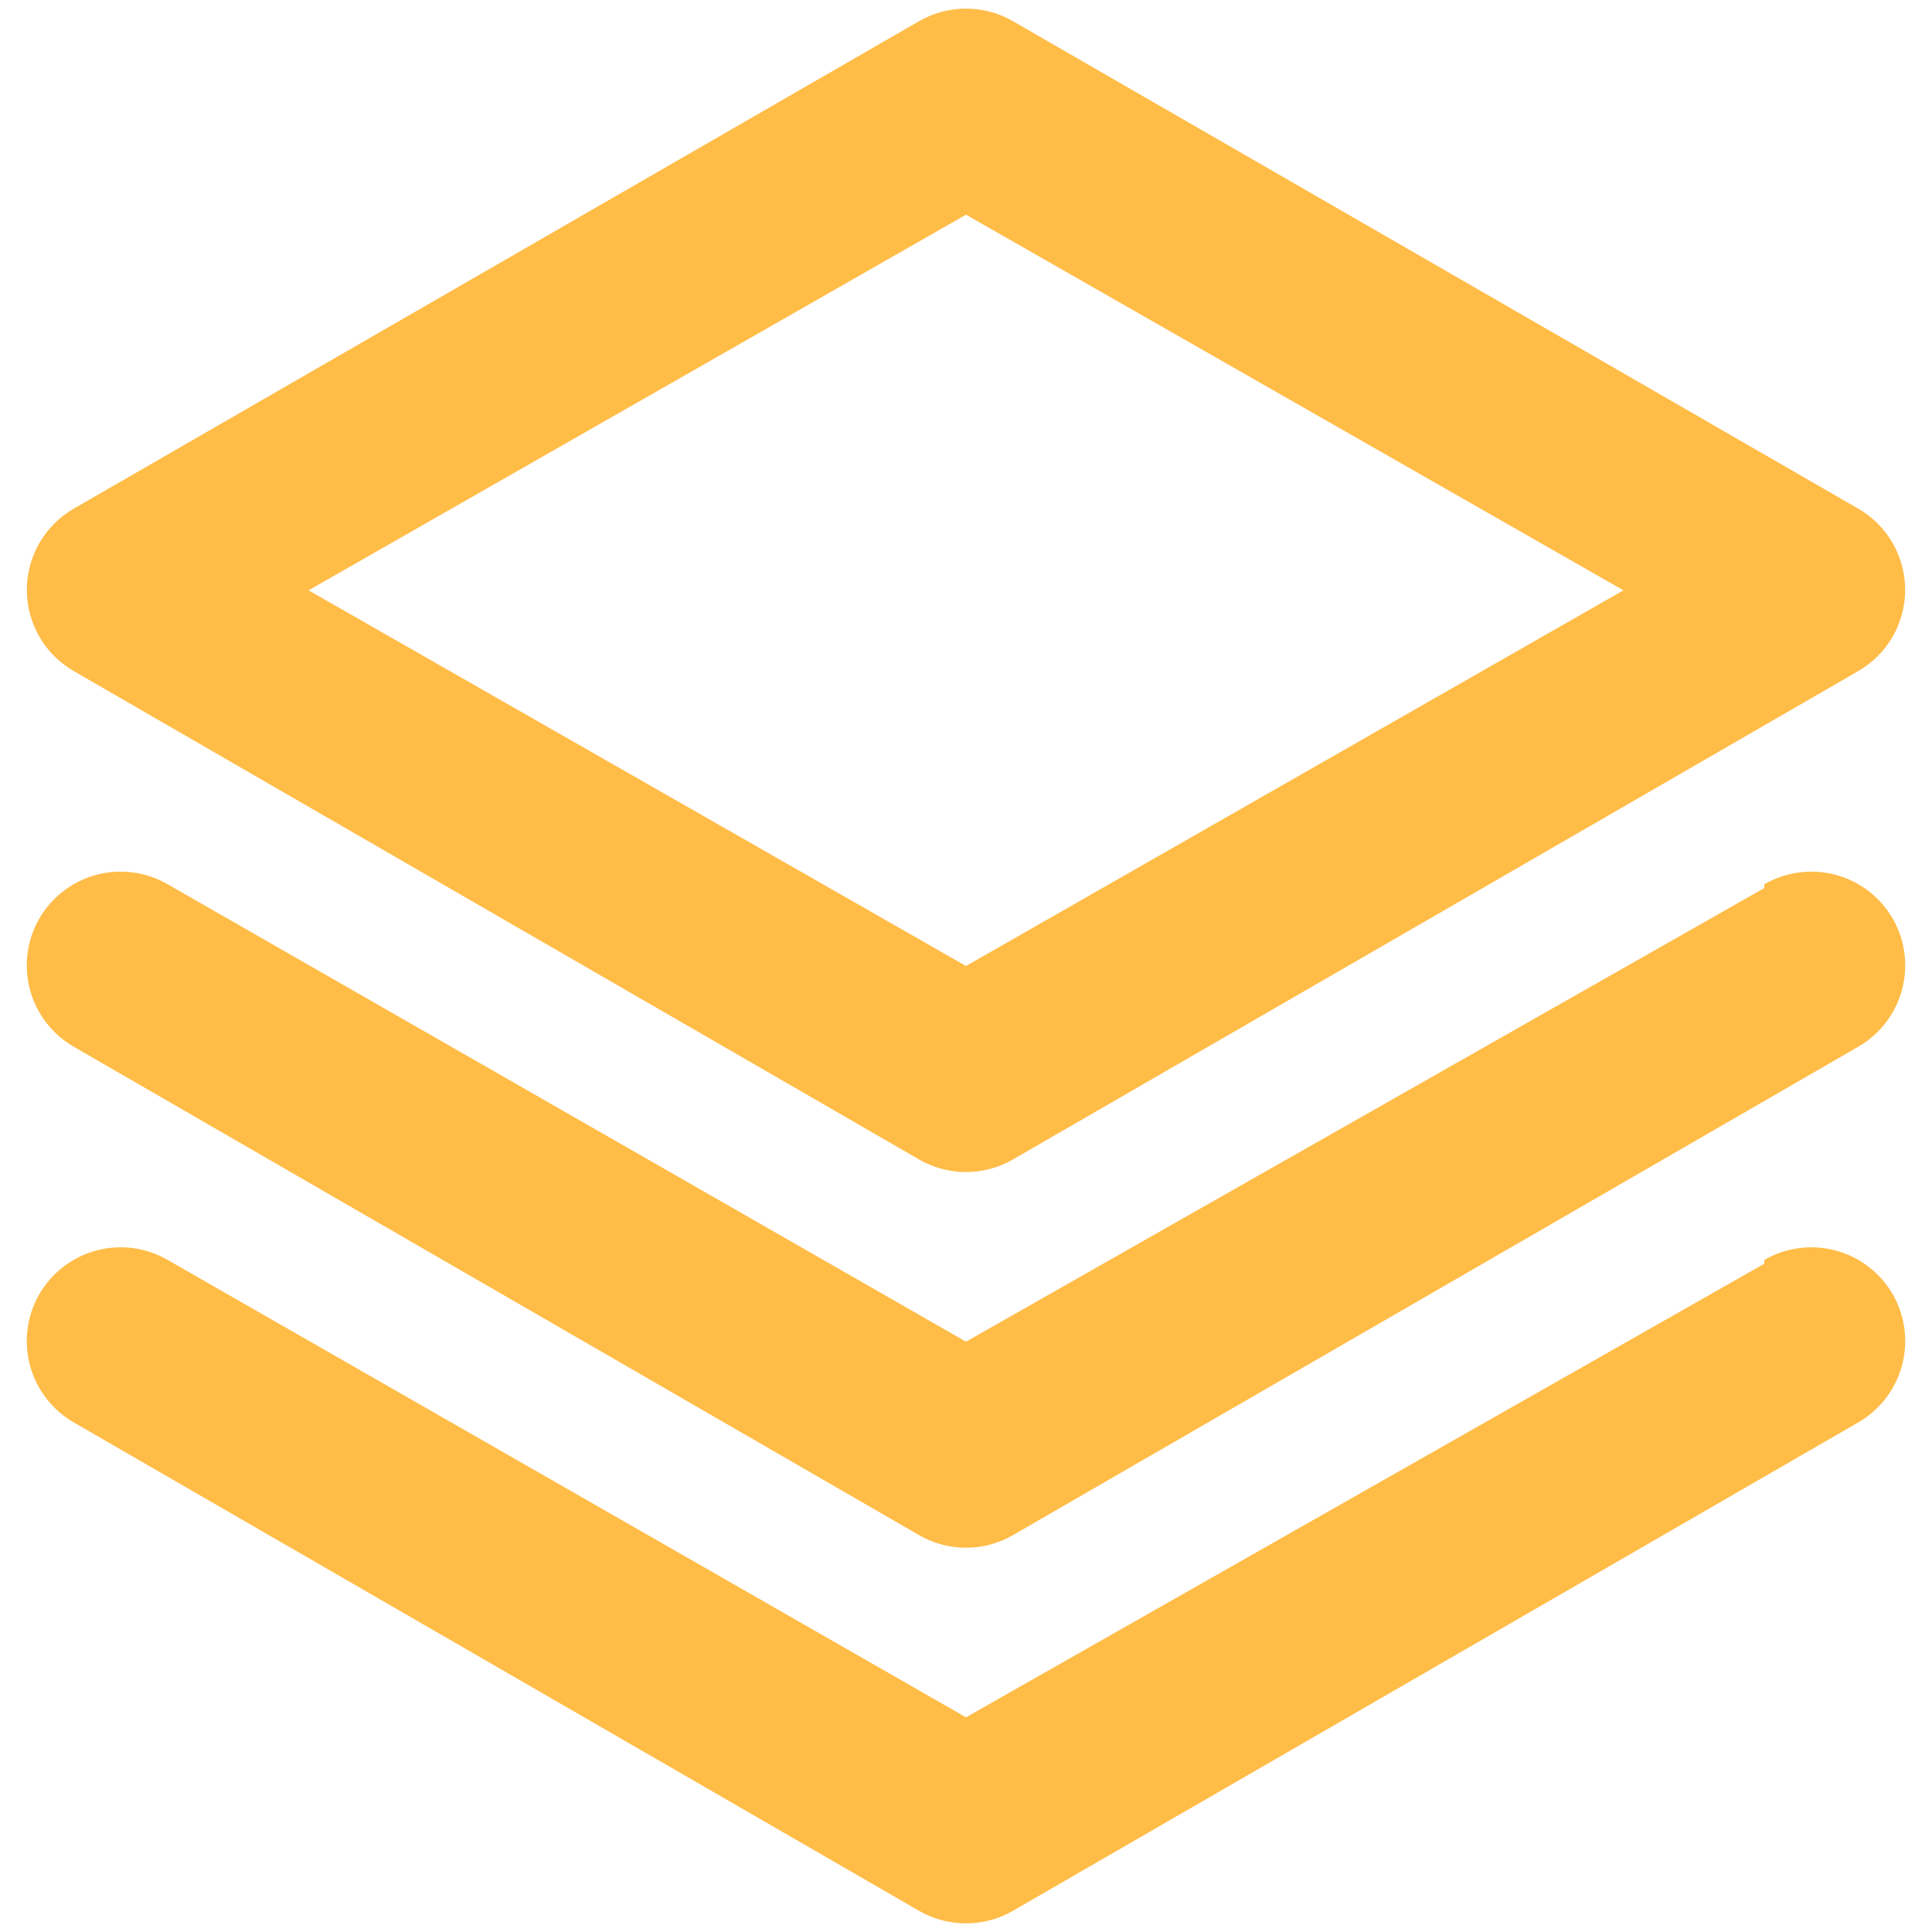 <svg width="60" height="60" viewBox="0 0 60 60" fill="none" xmlns="http://www.w3.org/2000/svg">
<path d="M2.292 20.842L28.542 36.008C28.985 36.264 29.488 36.399 30 36.399C30.512 36.399 31.015 36.264 31.458 36.008L57.708 20.842C58.149 20.587 58.516 20.222 58.772 19.782C59.027 19.342 59.164 18.842 59.167 18.333C59.169 17.819 59.035 17.314 58.779 16.868C58.523 16.423 58.153 16.053 57.708 15.796L31.458 0.658C31.015 0.402 30.512 0.268 30 0.268C29.488 0.268 28.985 0.402 28.542 0.658L2.292 15.796C1.847 16.053 1.477 16.423 1.221 16.868C0.965 17.314 0.831 17.819 0.833 18.333C0.836 18.842 0.973 19.342 1.228 19.782C1.484 20.222 1.851 20.587 2.292 20.842ZM30 6.667L50.417 18.333L30 30L9.583 18.333L30 6.667ZM54.792 27.579L30 41.667L5.208 27.462C4.875 27.27 4.508 27.145 4.126 27.095C3.745 27.044 3.357 27.07 2.986 27.171C2.614 27.271 2.267 27.444 1.962 27.679C1.658 27.914 1.403 28.207 1.212 28.542C0.832 29.211 0.732 30.004 0.934 30.747C1.137 31.491 1.625 32.124 2.292 32.508L28.542 47.675C28.985 47.931 29.488 48.066 30 48.066C30.512 48.066 31.015 47.931 31.458 47.675L57.708 32.508C58.375 32.124 58.863 31.491 59.066 30.747C59.268 30.004 59.168 29.211 58.788 28.542C58.597 28.207 58.342 27.914 58.038 27.679C57.733 27.444 57.386 27.271 57.014 27.171C56.643 27.07 56.255 27.044 55.874 27.095C55.492 27.145 55.124 27.27 54.792 27.462V27.579ZM54.792 39.246L30 53.333L5.208 39.129C4.875 38.936 4.508 38.811 4.126 38.761C3.745 38.711 3.357 38.737 2.986 38.837C2.614 38.938 2.267 39.11 1.962 39.346C1.658 39.581 1.403 39.874 1.212 40.208C0.832 40.878 0.732 41.671 0.934 42.414C1.137 43.157 1.625 43.79 2.292 44.175L28.542 59.342C28.985 59.598 29.488 59.732 30 59.732C30.512 59.732 31.015 59.598 31.458 59.342L57.708 44.175C58.375 43.79 58.863 43.157 59.066 42.414C59.268 41.671 59.168 40.878 58.788 40.208C58.597 39.874 58.342 39.581 58.038 39.346C57.733 39.11 57.386 38.938 57.014 38.837C56.643 38.737 56.255 38.711 55.874 38.761C55.492 38.811 55.124 38.936 54.792 39.129V39.246Z" fill="#FFBC47"/>
</svg>
